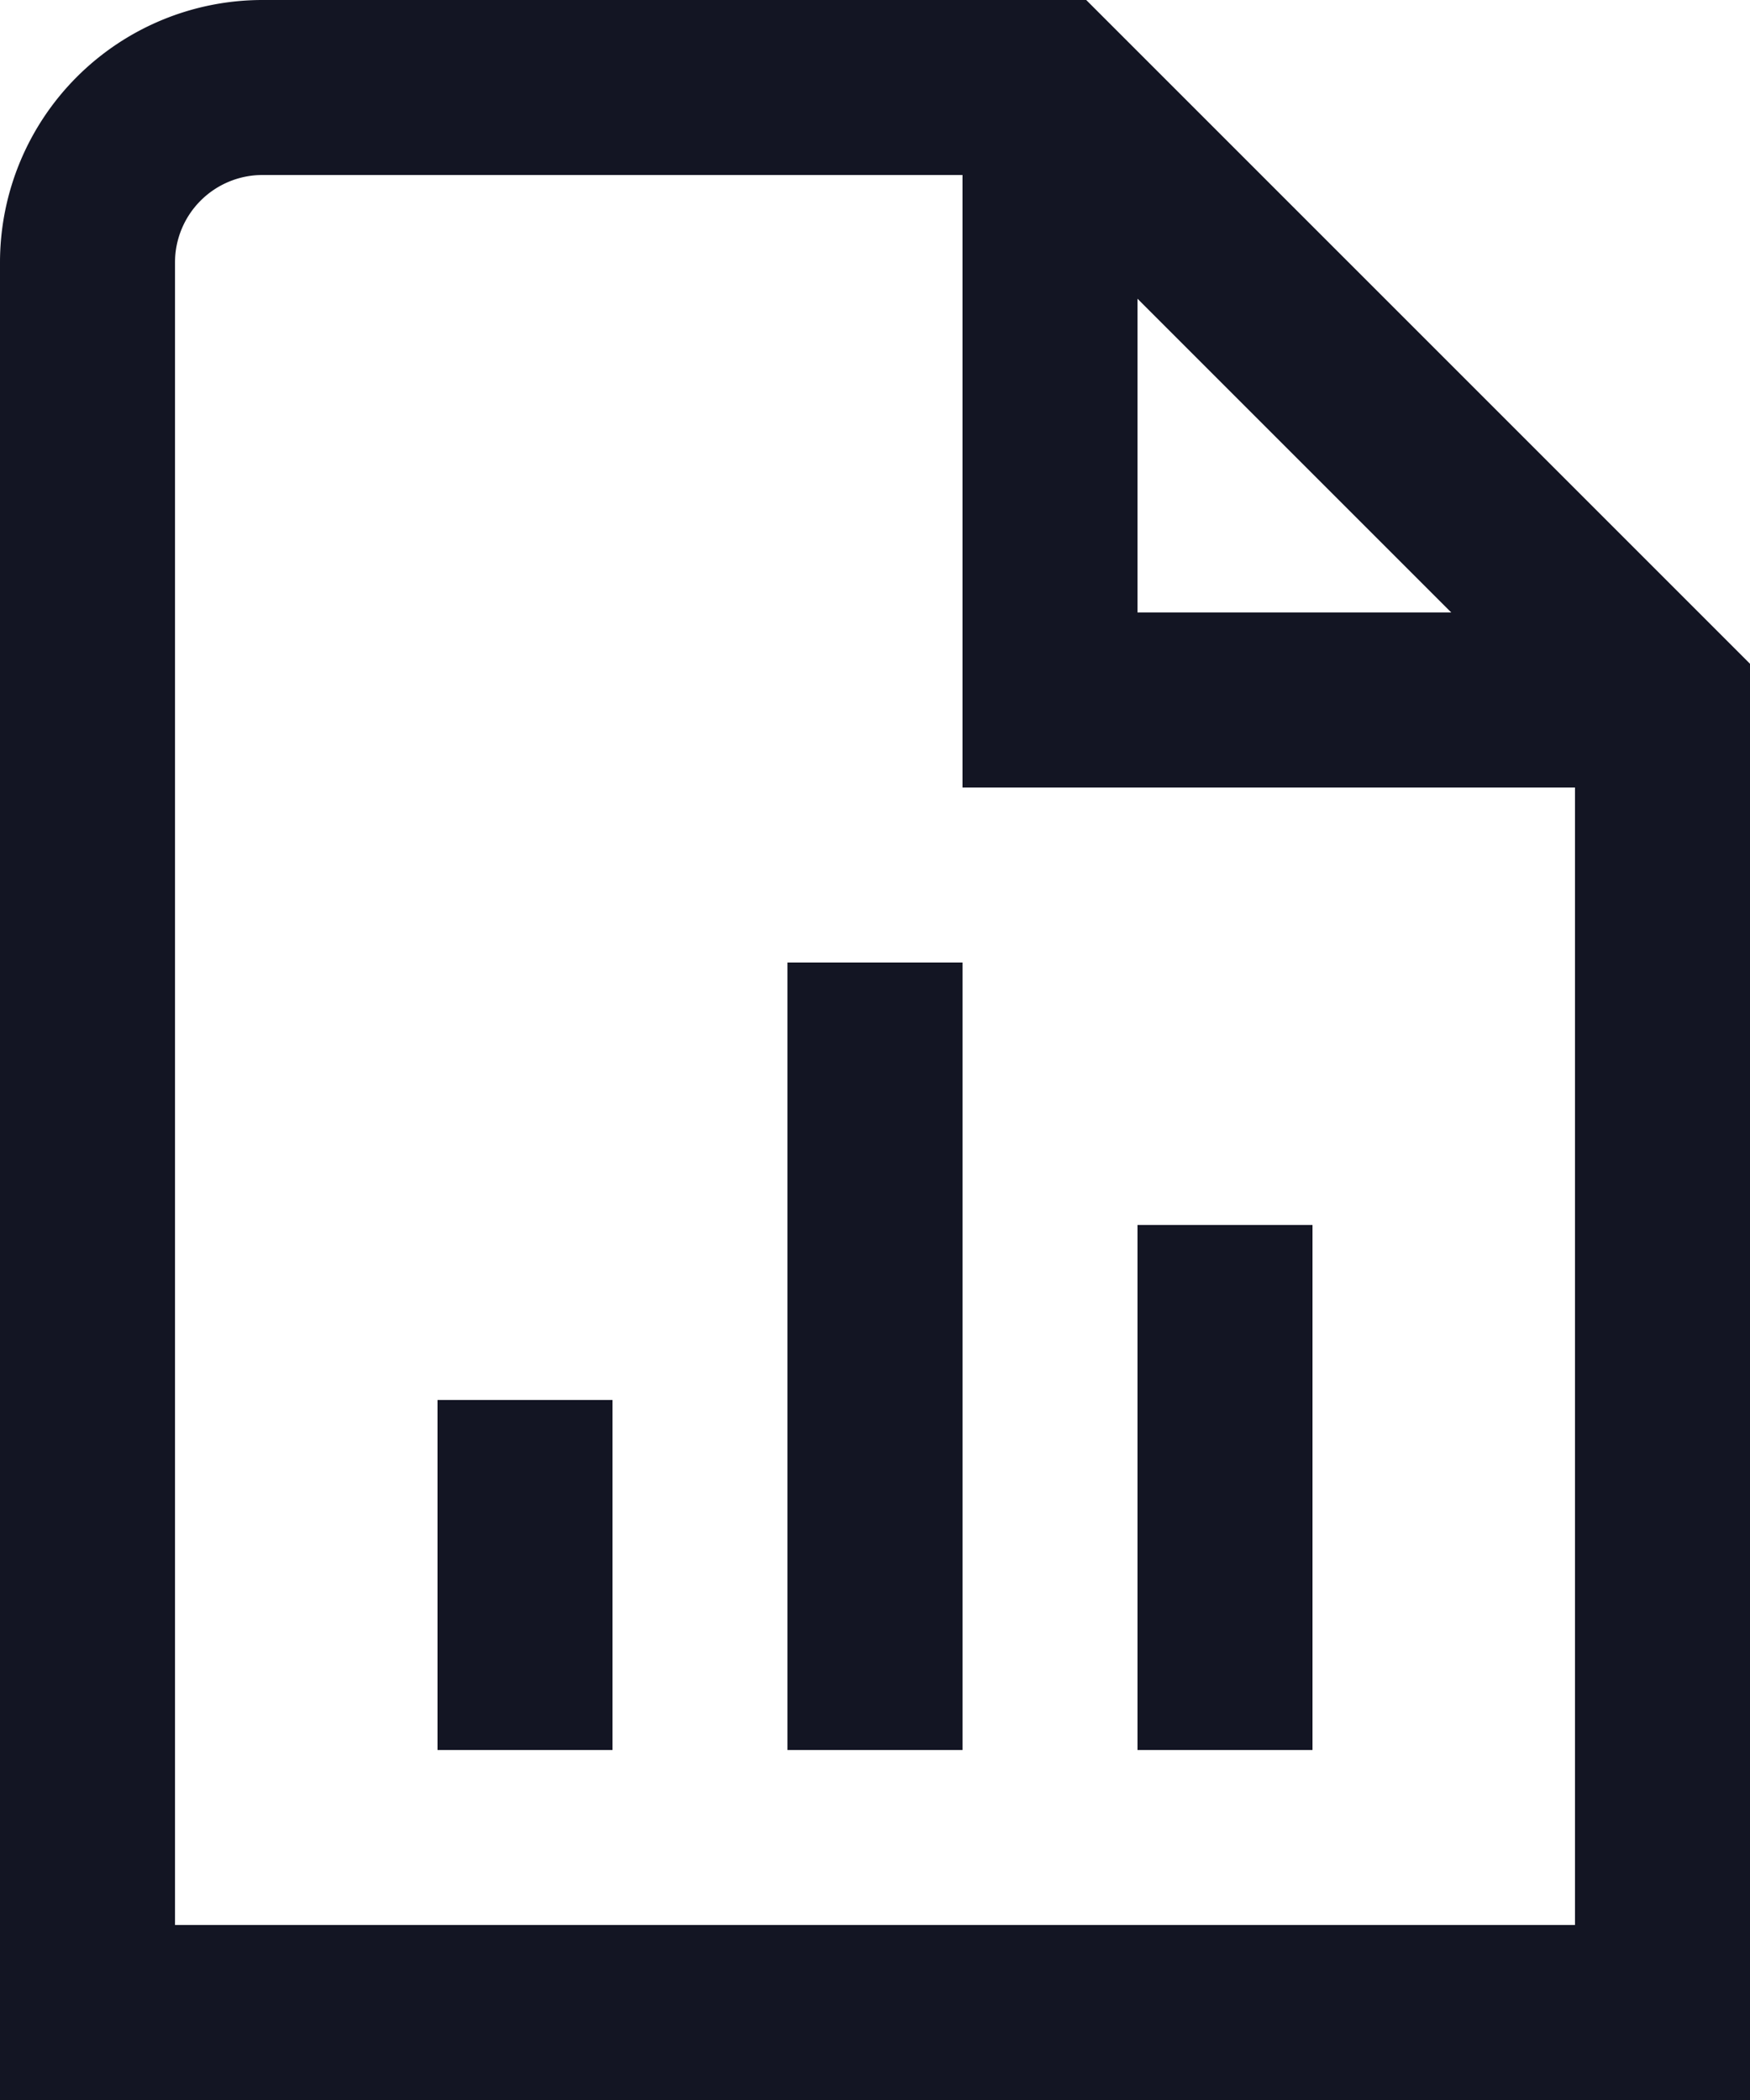 <svg xmlns="http://www.w3.org/2000/svg" width="20" height="24" viewBox="0 0 20 24">
  <defs>
    <style>
      .cls-1 {
        fill: #131523;
      }
    </style>
  </defs>
  <path id="file-chart-line" class="cls-1" d="M14.414,0H5A3,3,0,0,0,2,3V24H22V7.586ZM15,3.414,18.586,7H15ZM20,22H4V3A1,1,0,0,1,5,2h8V9h7ZM7,16H9v4H7Zm10,4H15V14h2Zm-6-9h2v9H11Z" transform="translate(-2)"/>
</svg>
